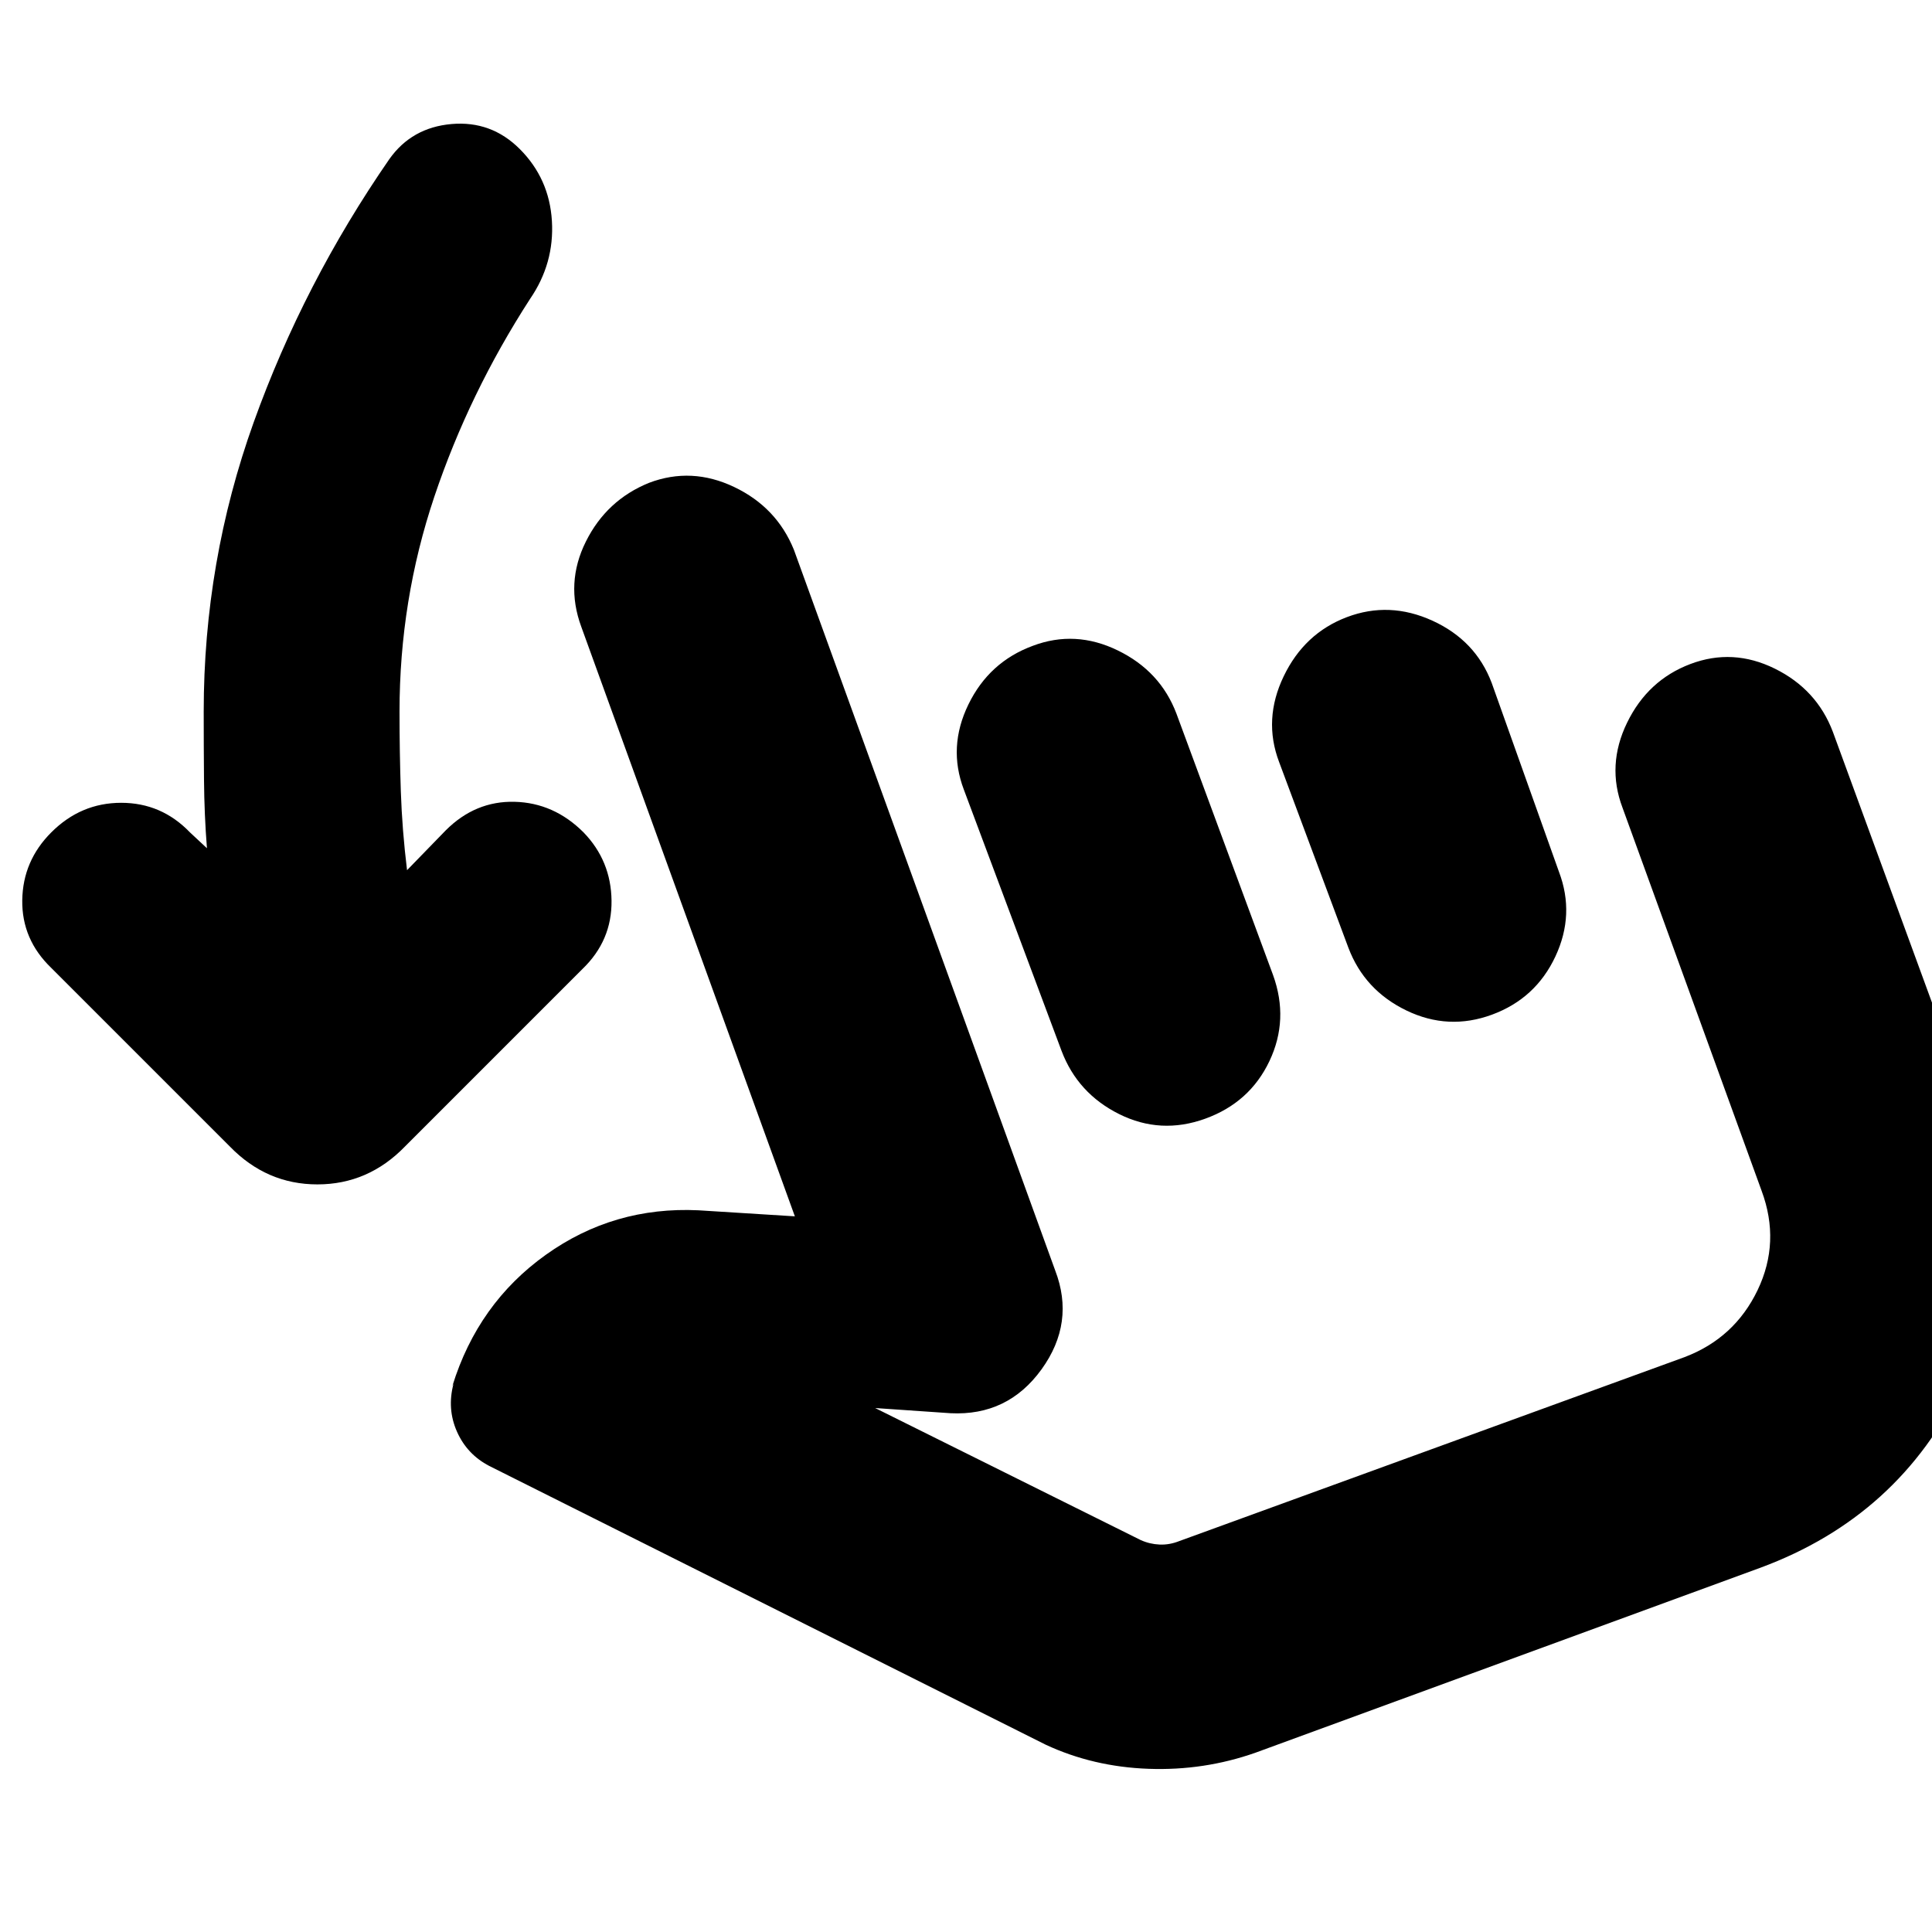 <svg xmlns="http://www.w3.org/2000/svg" height="24" viewBox="0 -960 960 960" width="24"><path d="M102.83-538.52q-1.31-16.61-1.46-33.94-.15-17.32-.15-33.93 0-74.57 24.84-143.78 24.85-69.22 67.42-130.79 11.13-15.69 30.89-17.41 19.76-1.72 33.89 12.41 14.7 14.7 15.98 35.74 1.28 21.05-10.85 38.74-30.3 46.87-47.59 98.33-17.28 51.45-17.28 106.76 0 20.3.65 39.61.66 19.3 3.09 39.17l19.22-19.78q14.69-14.7 34.24-14.2 19.54.5 34.24 15.2 13.69 14.13 13.91 33.96.22 19.82-14.48 33.95l-88.17 88.18q-18.26 18.82-43.5 18.82t-43.5-18.82l-88.74-88.74q-14.7-14.13-14.42-33.68.29-19.54 14.42-33.67 14.69-14.7 34.74-14.7 20.04 0 34.17 14.7l8.44 7.87Zm521 449.43q-25.57 9-53.13 8-27.57-1-51.14-12L243.13-231.57q-11.04-5.73-16.07-17.06-5.02-11.33-1.71-23.8l-.57 1.13q12.7-41.09 46.44-65.2 33.74-24.11 75.82-22.11l47.92 3-106.13-292.96q-8-21.69 2.28-42.32t31.41-29.2q21.13-8 42.26 2.07 21.13 10.06 29.7 31.19L524.3-328.78q10 26-6.78 49.22-16.78 23.21-45.22 21.78l-37.43-2.57 131.96 65.61q4.43 2 9.37 2.22 4.93.22 9.93-1.78l250.91-91.35q24.87-9.44 36.31-33.31 11.43-23.87 2-49.3l-69.13-190.39q-8-21.13 2.28-42.26t31.41-29.13q21.13-8 41.98 2.28 20.85 10.28 28.85 31.41l69.7 190.39q25.56 69.13-5.5 134.26-31.07 65.13-100.2 90.7L623.83-89.09Zm-110.66-550q21.13-8 42.26 2.29 21.14 10.28 29.14 31.41l48 129.87q8 22.13-1.79 42.76-9.78 20.63-31.91 28.63-22.13 8-42.76-2.28-20.63-10.29-28.63-31.42L478.91-567.7q-8-21.13 2.29-42.26 10.28-21.13 31.97-29.13Zm156.09-14.26q21.13-8 42.54 1.78 21.42 9.79 29.42 30.92l33.43 93.87q8 21.13-1.78 42.04t-31.48 28.91q-21.69 8-42.54-2.06Q678-467.96 670-489.09l-34.43-92.3q-8-21.13 2.28-42.55 10.28-21.41 31.41-29.41ZM657.3-361.7Z"/></svg>